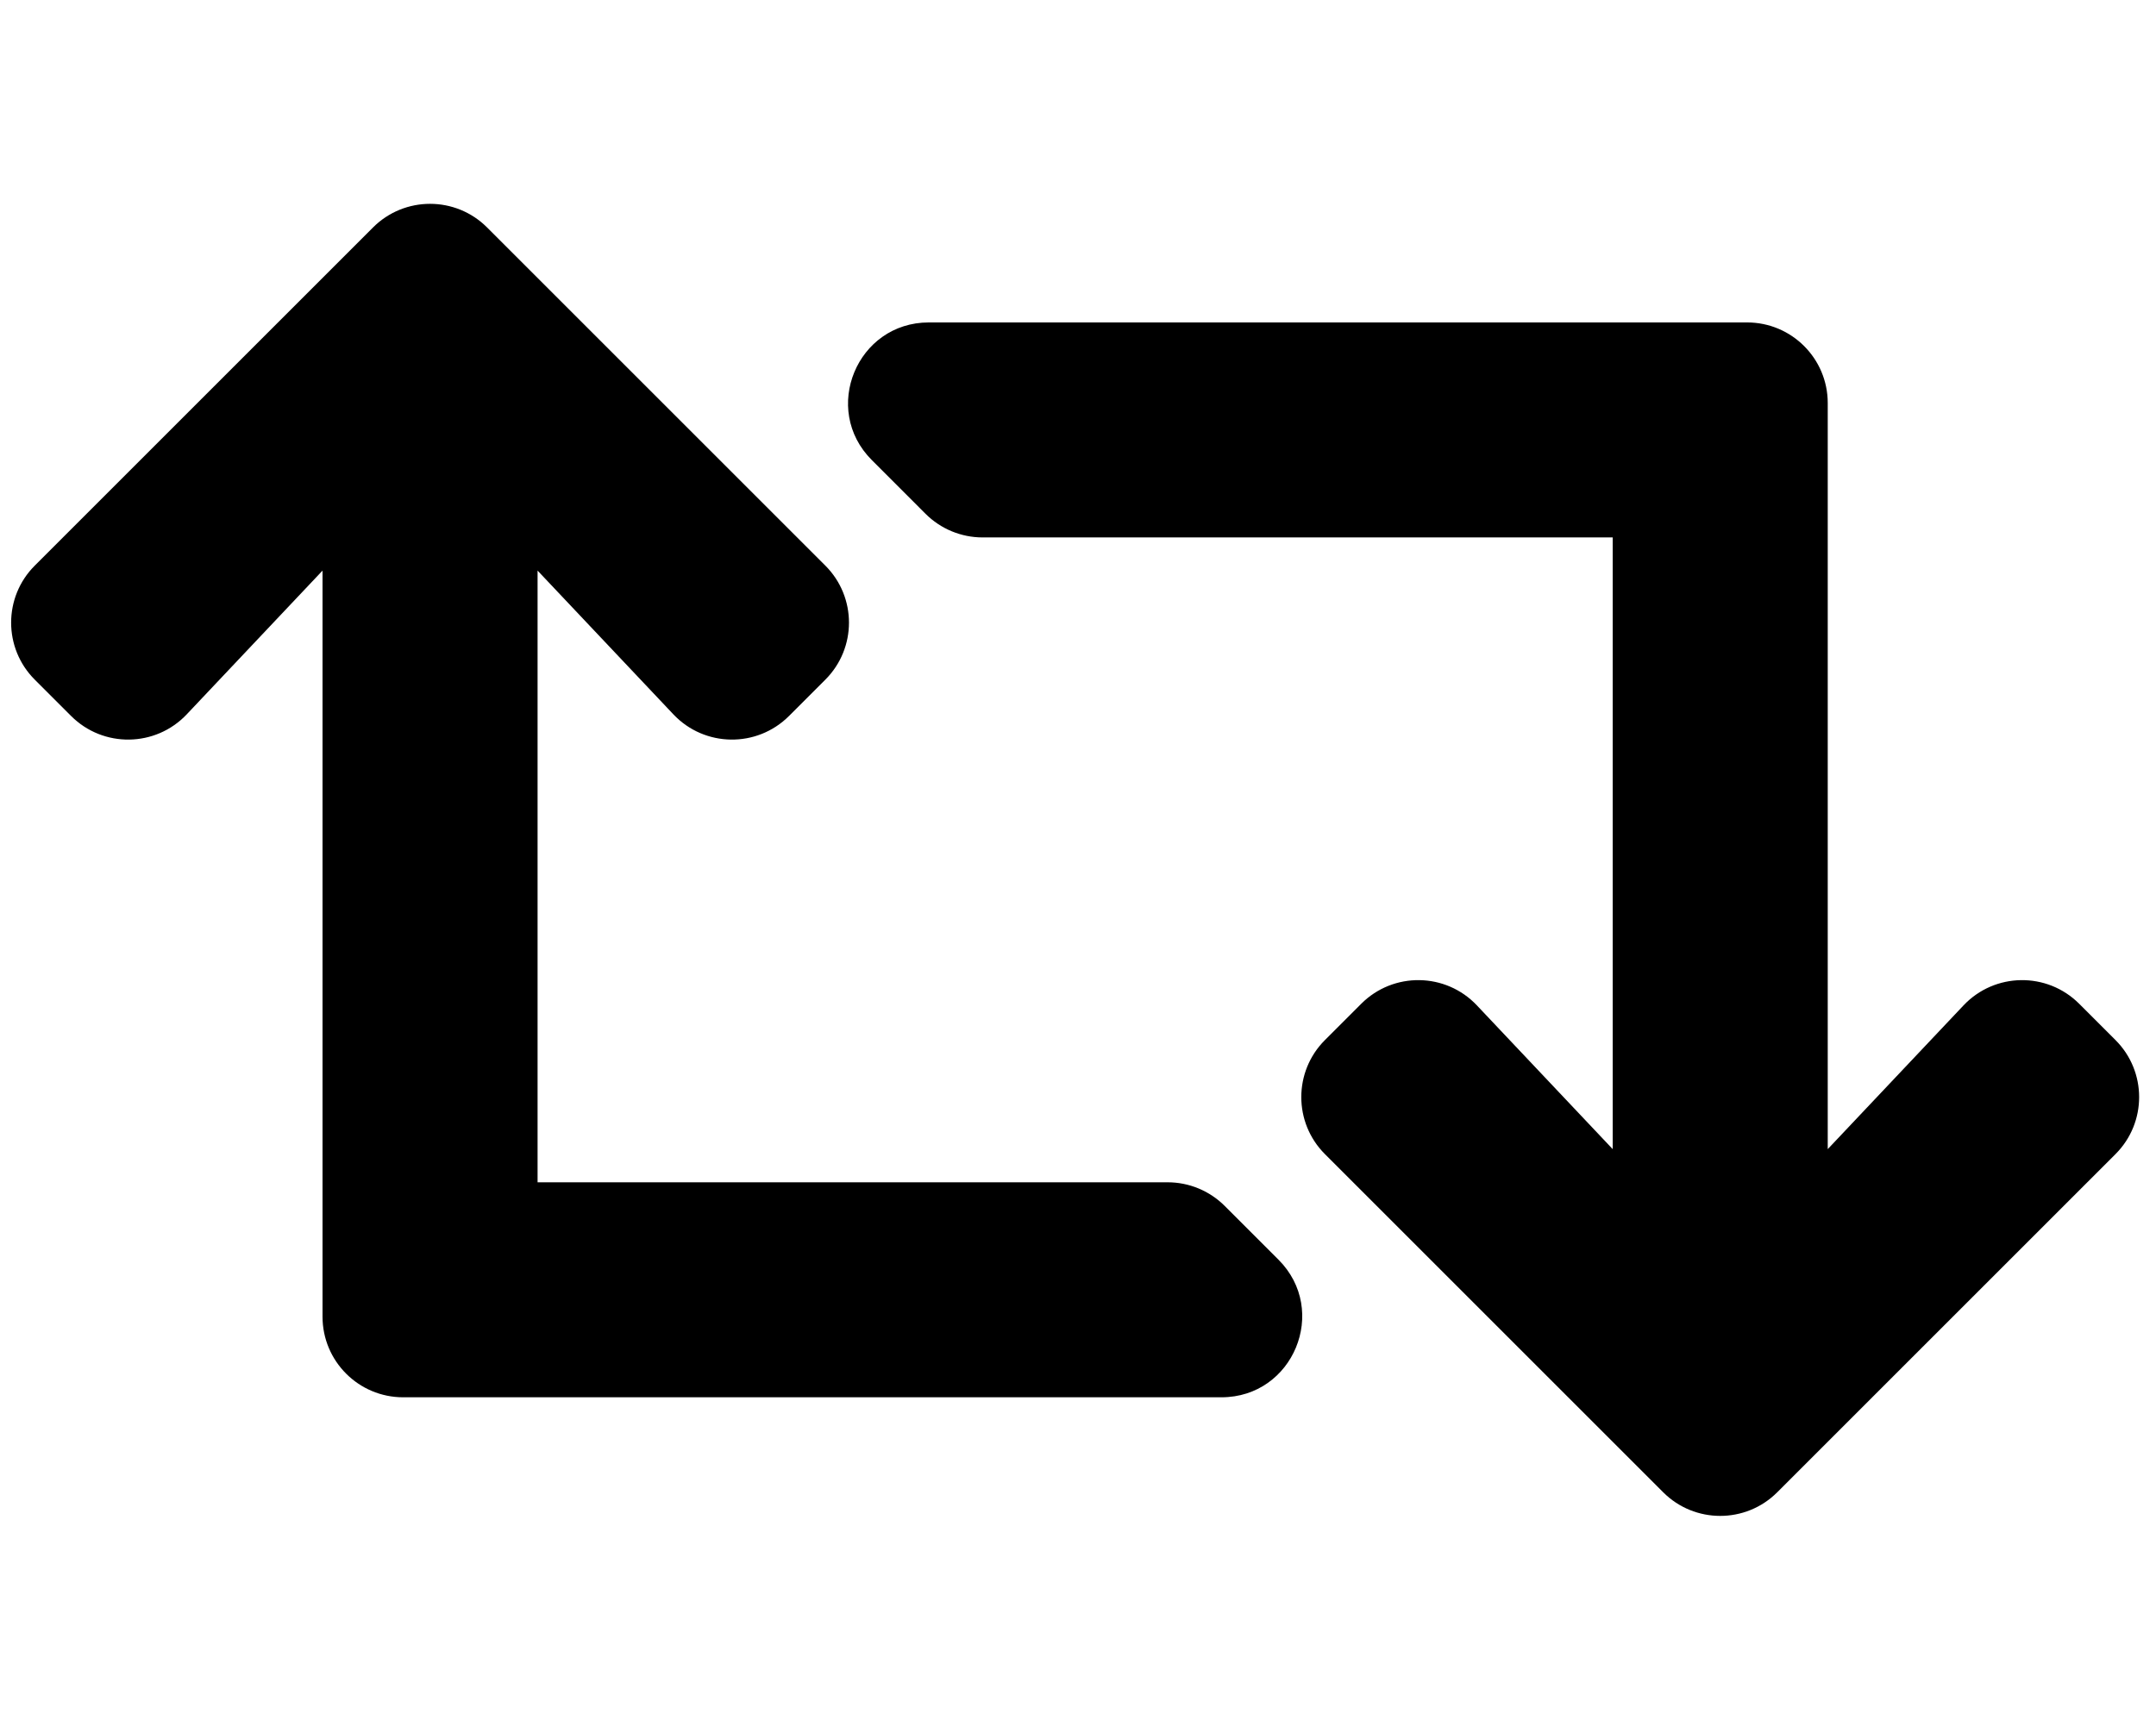 <svg width="94" height="75" viewBox="0 0 94 75" fill="none" xmlns="http://www.w3.org/2000/svg">
<g clip-path="url(#clip0)">
<path d="M92.235 50.332L77.486 65.081C76.113 66.454 73.887 66.454 72.514 65.081L57.765 50.332C56.392 48.959 56.392 46.733 57.765 45.36L59.35 43.775C60.751 42.374 63.032 42.406 64.392 43.847L70.312 50.115V23.438H42.84C41.907 23.438 41.013 23.067 40.353 22.408L38.01 20.064C35.795 17.849 37.364 14.062 40.496 14.062H76.172C78.114 14.062 79.688 15.636 79.688 17.578V50.115L85.608 43.847C86.968 42.407 89.249 42.374 90.65 43.775L92.235 45.36C93.608 46.733 93.608 48.959 92.235 50.332V50.332ZM53.396 52.592C53.07 52.266 52.682 52.007 52.256 51.83C51.829 51.653 51.372 51.562 50.91 51.562H23.438V24.885L29.358 31.153C30.718 32.593 32.999 32.626 34.4 31.225L35.985 29.64C37.358 28.267 37.358 26.041 35.985 24.668L21.236 9.919C19.863 8.546 17.637 8.546 16.264 9.919L1.515 24.668C0.142 26.041 0.142 28.267 1.515 29.64L3.1 31.225C4.501 32.626 6.782 32.593 8.142 31.153L14.062 24.885V57.422C14.062 59.364 15.636 60.938 17.578 60.938H53.254C56.386 60.938 57.955 57.151 55.74 54.936L53.396 52.592V52.592Z" fill="black"/>
</g>
<defs>
<clipPath id="clip0">
<rect width="93.75" height="75" fill="white"/>
</clipPath>
</defs>
</svg>
